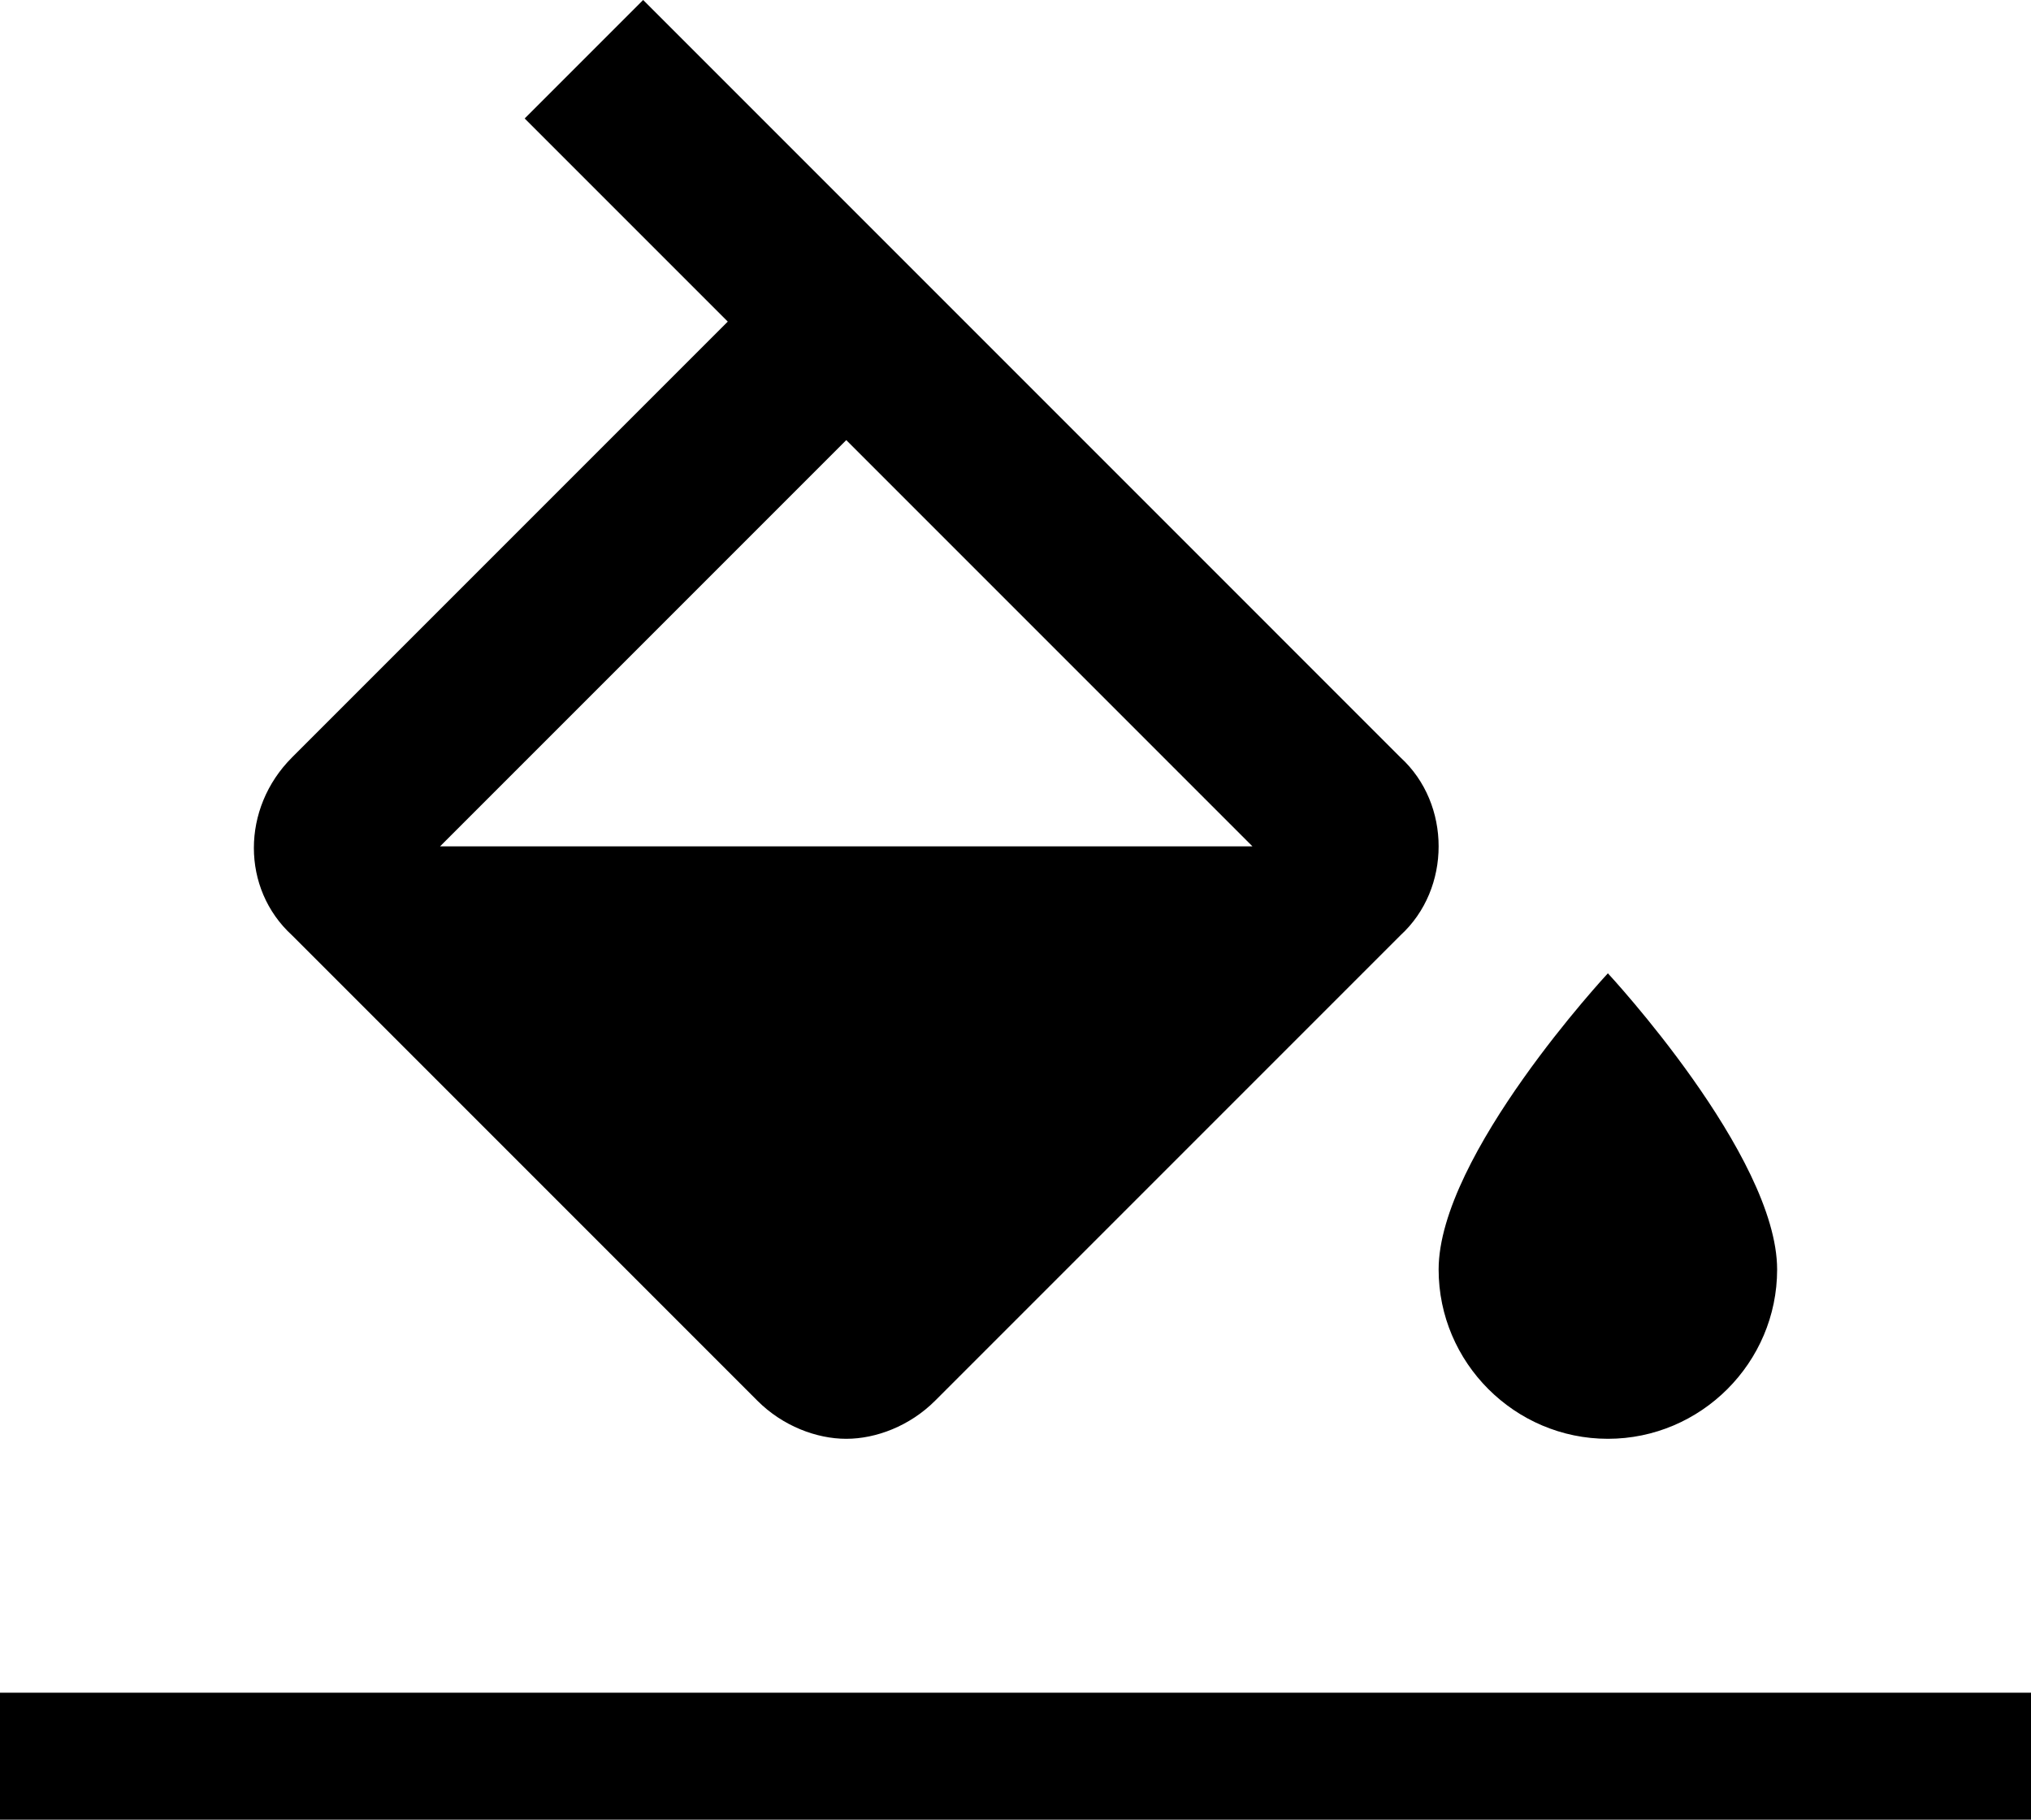 <svg version="1.1" id="Layer_1" xmlns="http://www.w3.org/2000/svg" x="0" y="0" viewBox="0 0 48 43" xml:space="preserve"><path d="M33.1 17.9L15.2 0l-2.8 2.8 4.8 4.8L6.9 17.9c-1.2 1.2-1.2 3.1 0 4.2l11 11c.6.6 1.4.9 2.1.9s1.5-.3 2.1-.9l11-11c1.2-1.1 1.2-3.1 0-4.2zM10.4 20l9.6-9.6 9.6 9.6H10.4zM38 23s-4 4.3-4 7c0 2.2 1.8 4 4 4s4-1.8 4-4c0-2.7-4-7-4-7zM0 40h48v3H0z"/></svg>